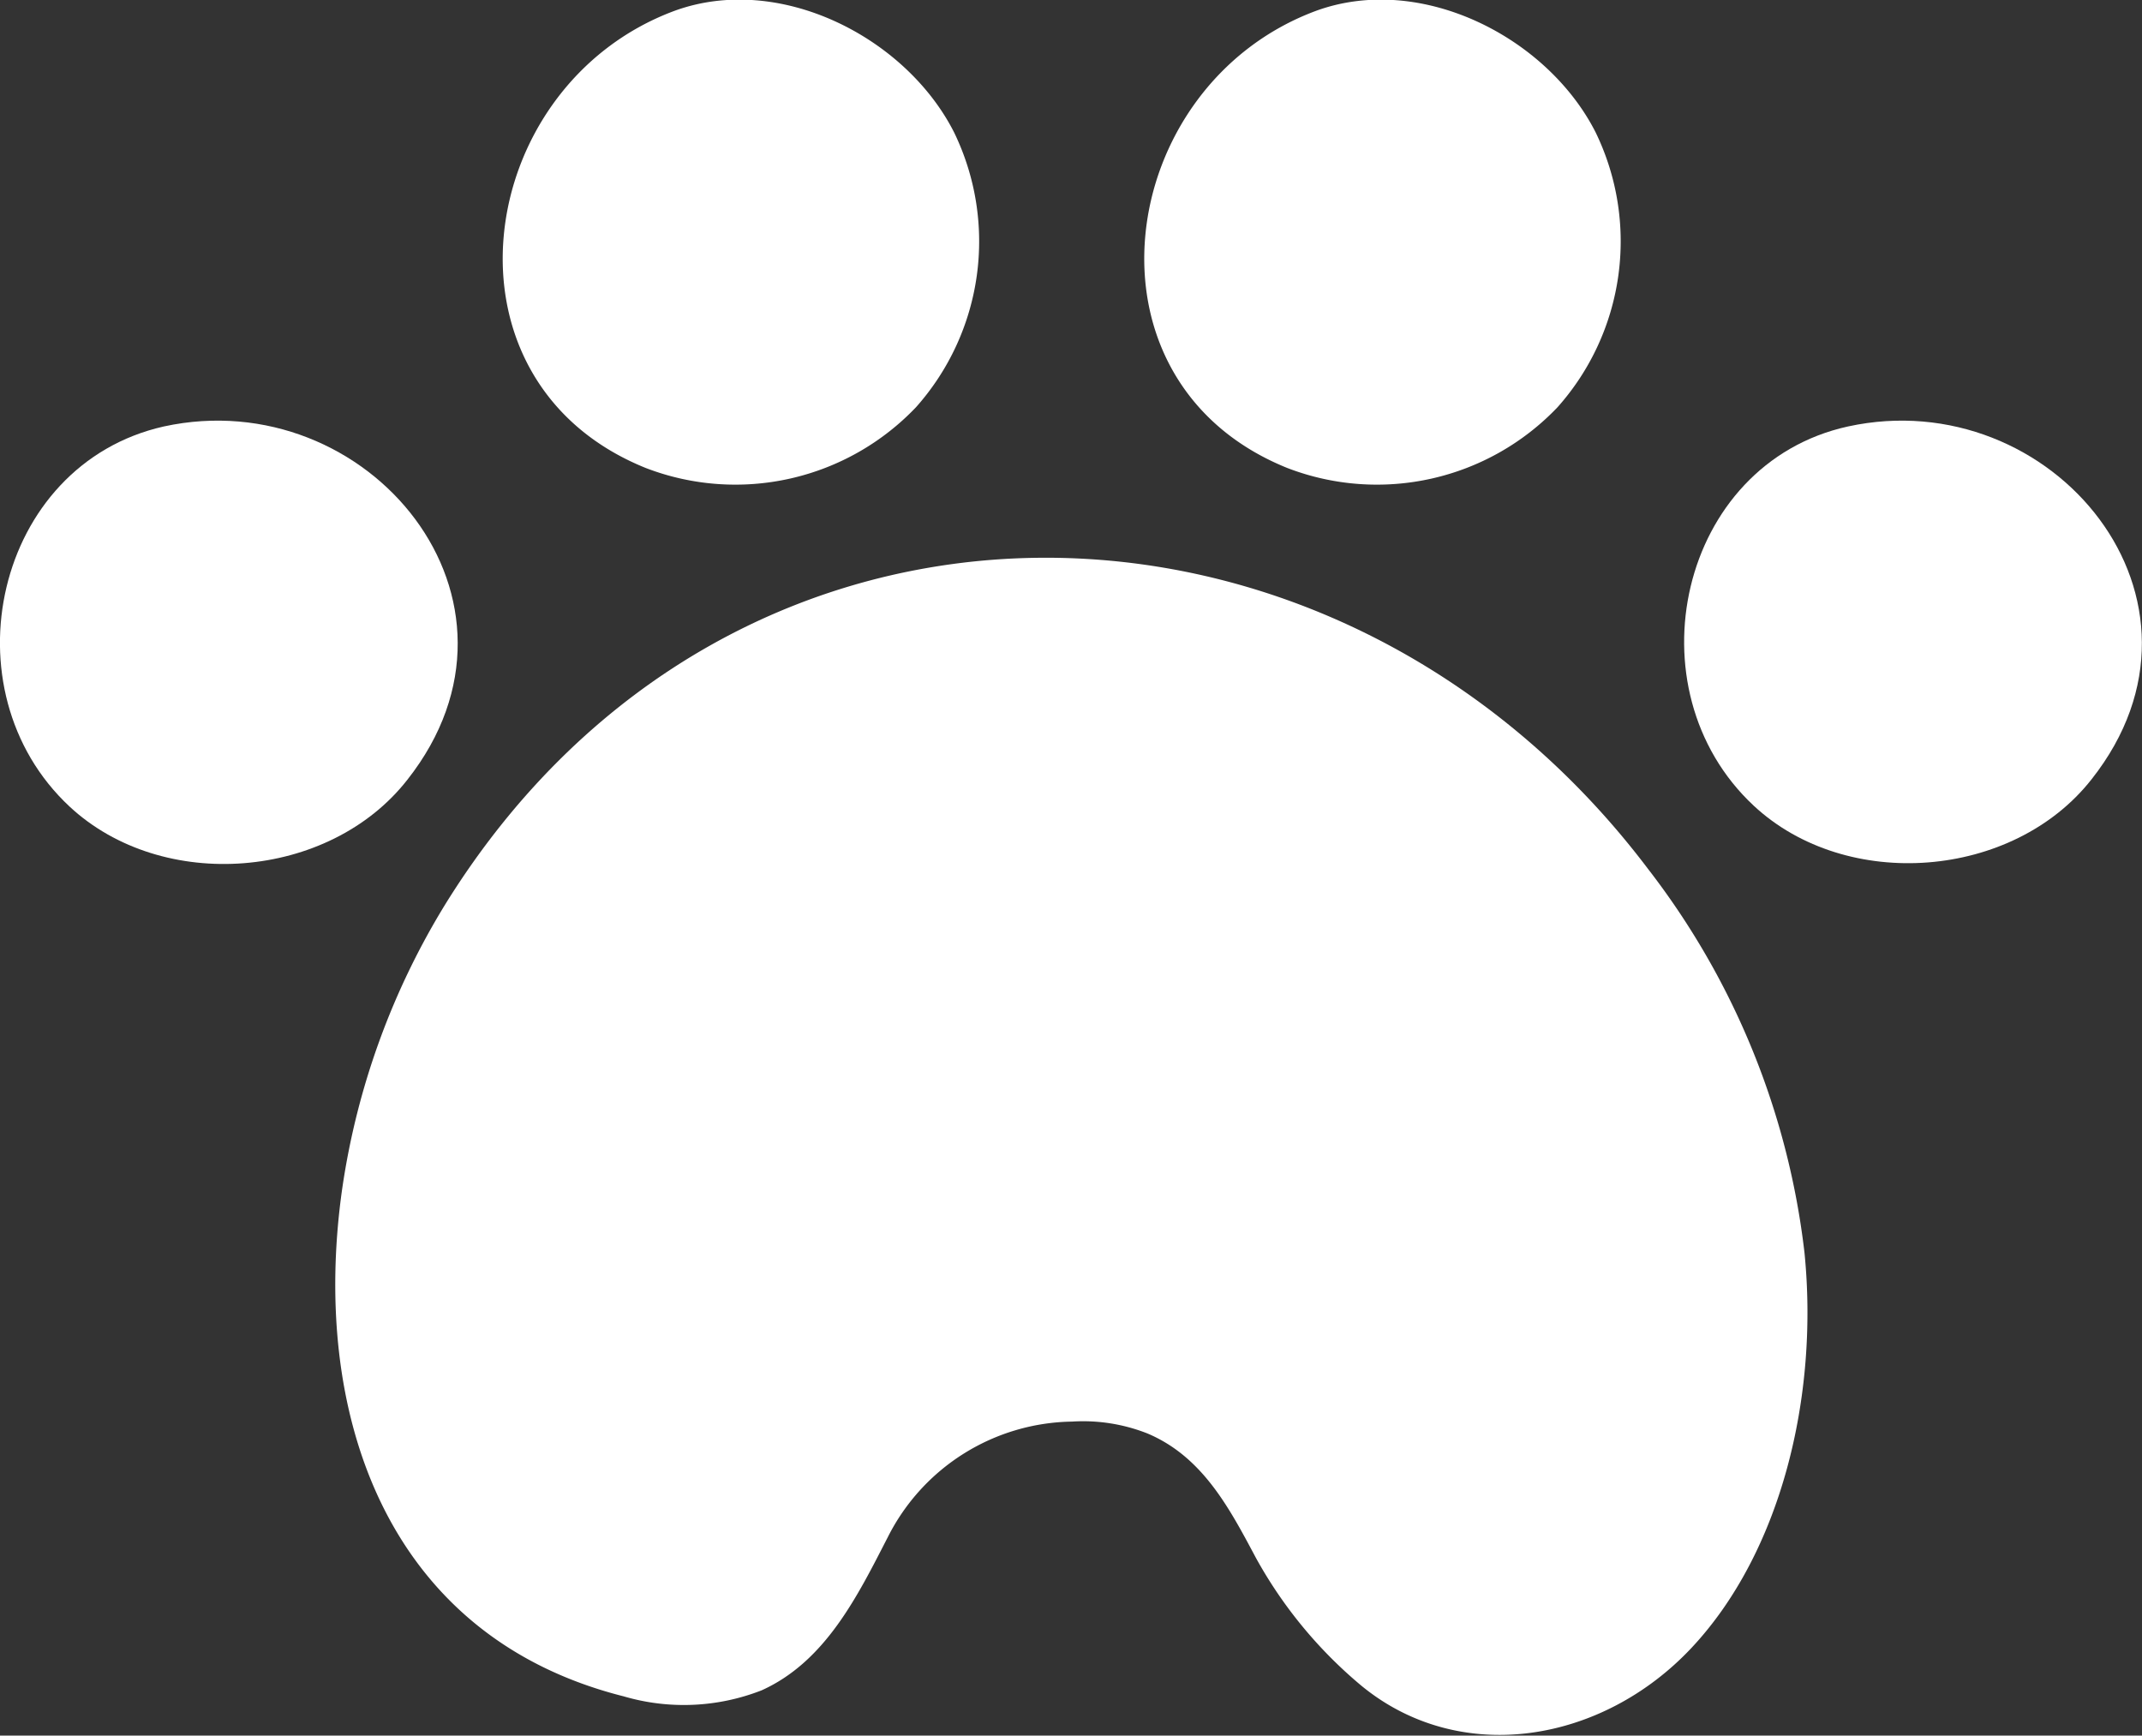 <svg id="Layer_1" data-name="Layer 1" xmlns="http://www.w3.org/2000/svg" viewBox="0 0 103.07 83.51"><rect x="0" y="0" width="103.07" height="83.51" fill="#333333" stroke="none"/><defs><style>.cls-1{fill:#fff;}</style></defs><path class="cls-1" d="M17.41,63.65a36.06,36.06,0,0,1,5-13.73c13.78-22.13,42.75-21.6,57.84-1.62a37.16,37.16,0,0,1,7.52,18.46c.69,6.93-1.13,14.41-5.43,19s-11.14,5.73-15.89,1.83a21.54,21.54,0,0,1-5.07-6.14c-1.28-2.4-2.57-4.88-5.23-6a8.43,8.43,0,0,0-3.62-.57,10.09,10.09,0,0,0-8.86,5.54c-1.46,2.84-3,6-6.08,7.39a10.28,10.28,0,0,1-6.64.29C19.41,85.19,15.88,74.34,17.41,63.65Z" transform="translate(-0.94 -6.48)"/><path class="cls-1" d="M33.4,7c-9.71,3.6-11.74,17.83-1.38,22a12,12,0,0,0,13-2.93,12,12,0,0,0,1.83-13.22C44.53,8.27,38.45,5.16,33.4,7Z" transform="translate(-0.94 -6.48)"/><path class="cls-1" d="M64.27,7c-9.71,3.6-11.74,17.83-1.38,22a12,12,0,0,0,13-2.93,12,12,0,0,0,1.83-13.22C75.4,8.27,69.32,5.16,64.27,7Z" transform="translate(-0.94 -6.48)"/><path class="cls-1" d="M89.86,27c-8.13,1.79-10.54,12.65-4.53,18.25,4.47,4.16,12.48,3.53,16.25-1.27C108.39,35.37,99.69,24.86,89.86,27Z" transform="translate(-0.94 -6.48)"/><path class="cls-1" d="M8.82,27C.69,28.83-1.72,39.69,4.29,45.29,8.76,49.45,16.77,48.82,20.54,44,27.35,35.37,18.65,24.86,8.82,27Z" transform="translate(-0.94 -6.48)"/></svg>